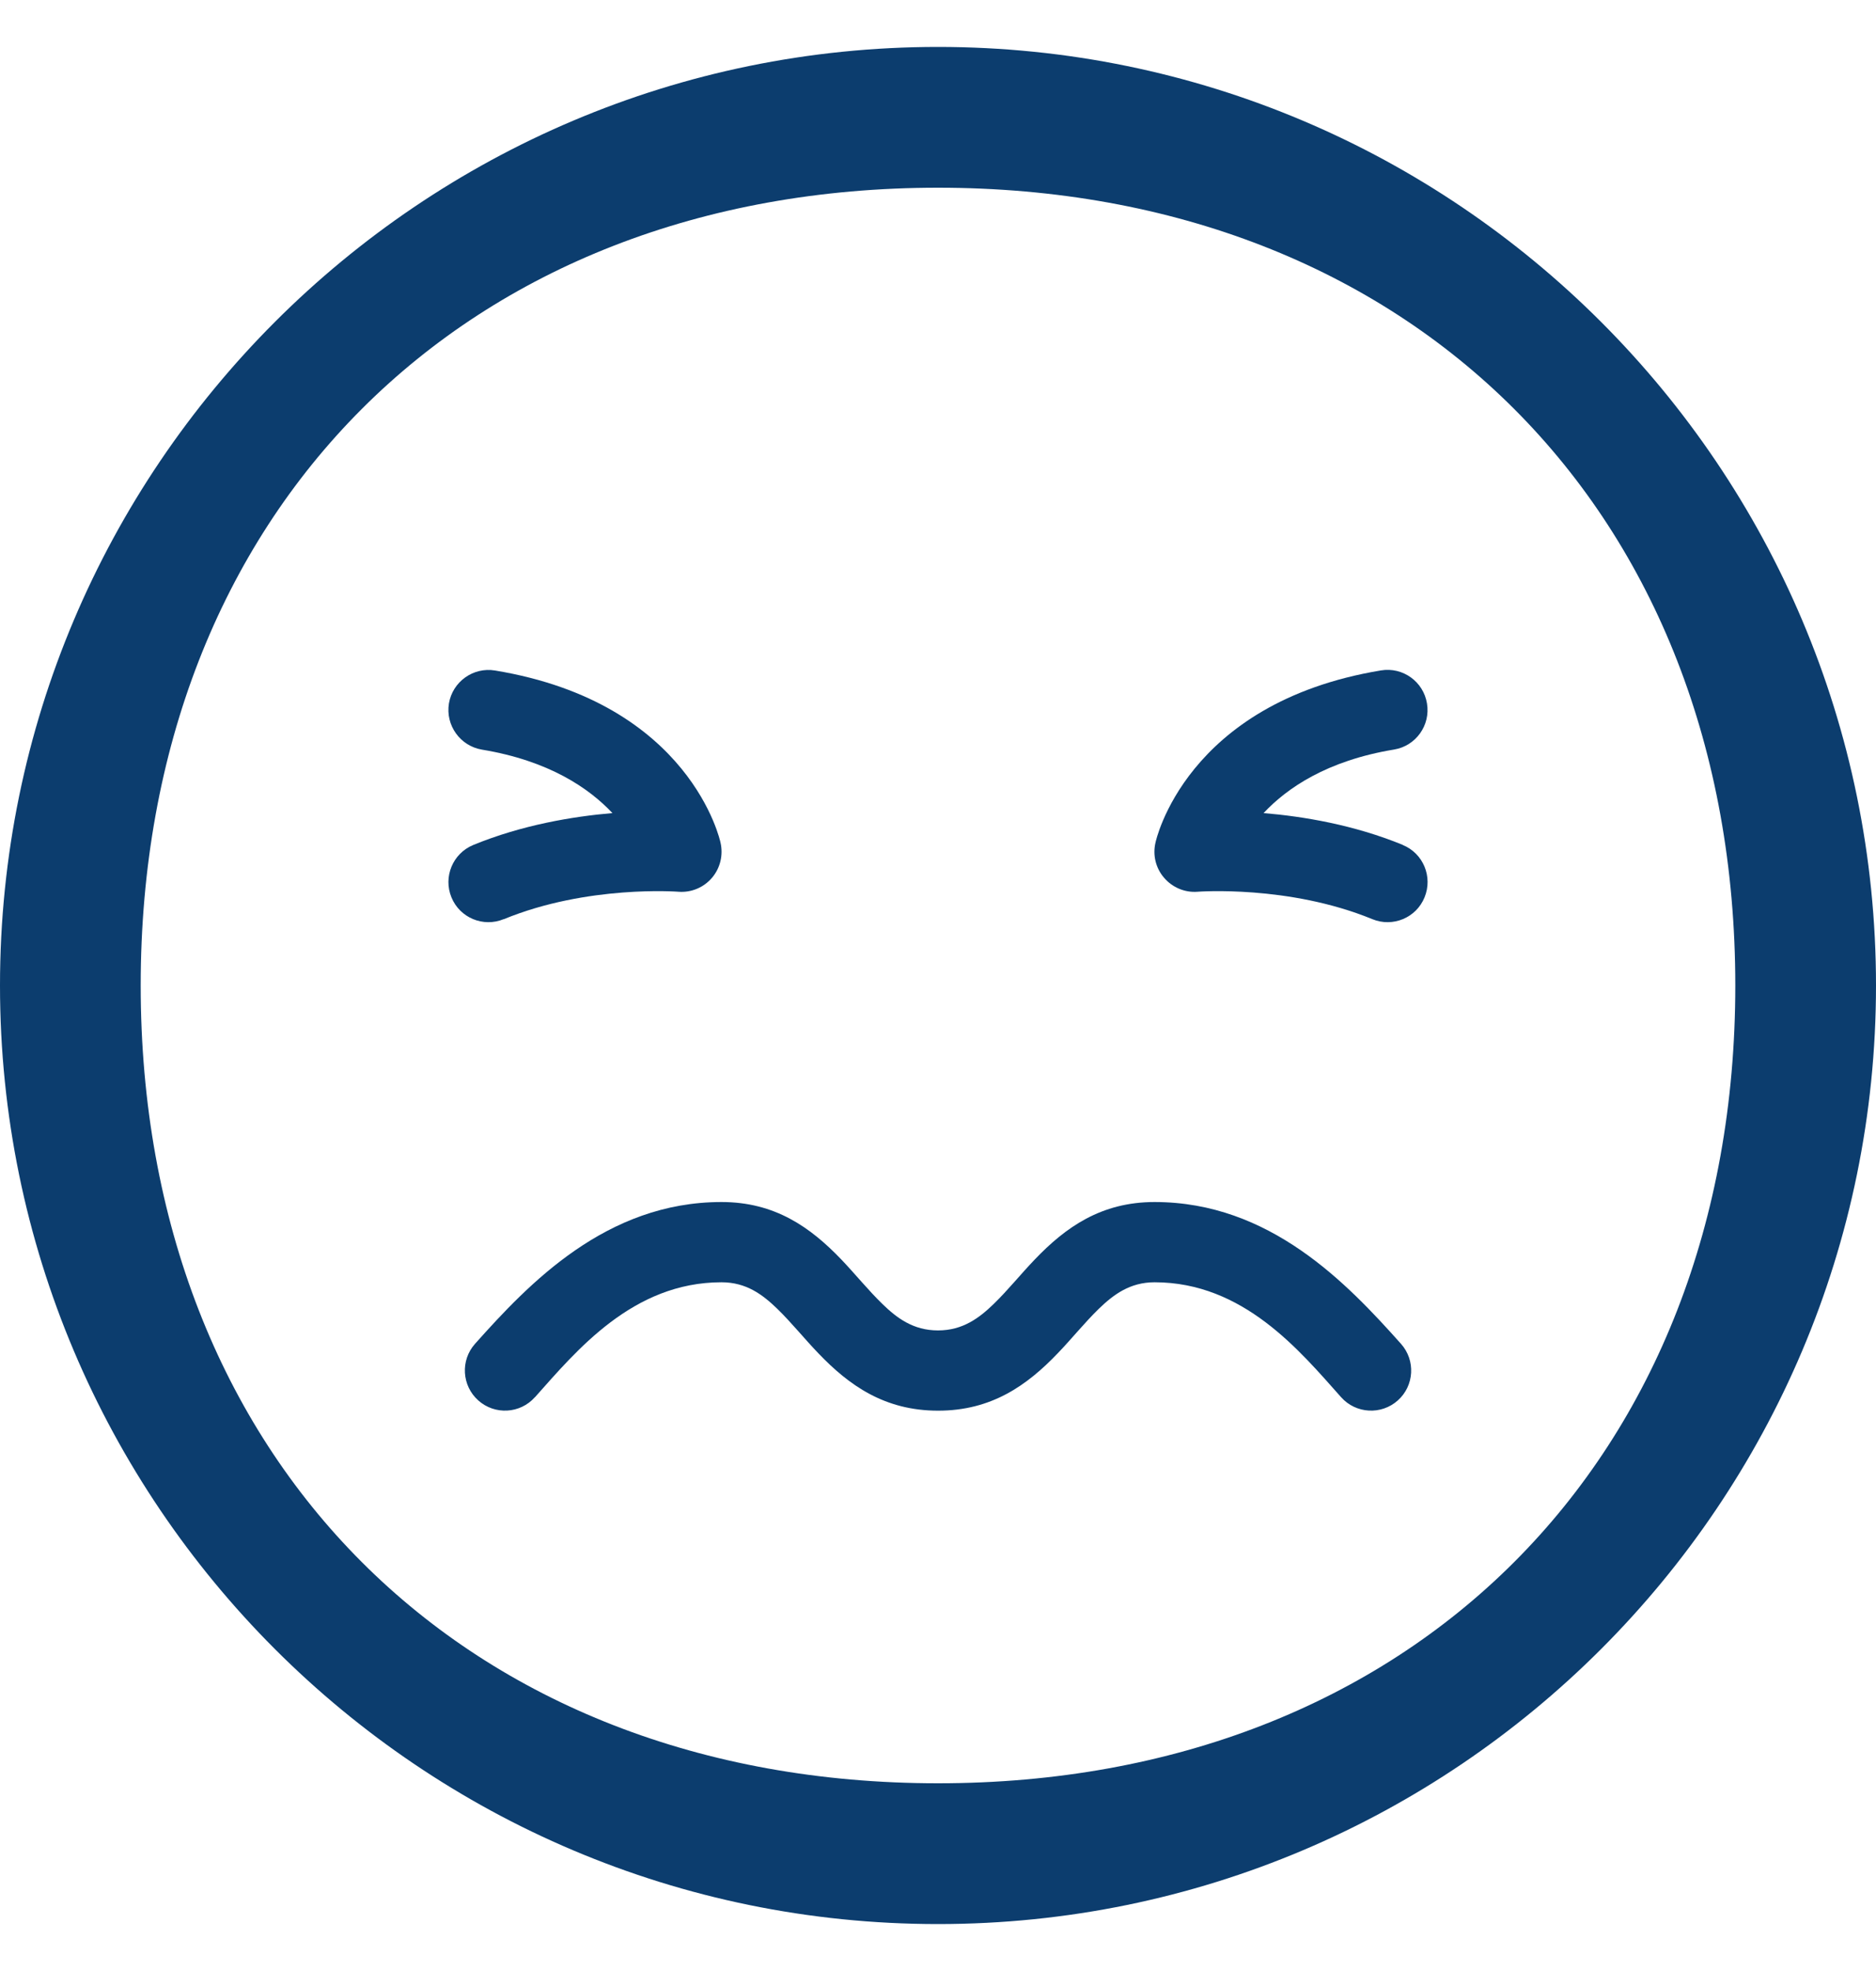 <svg width="20" height="21" viewBox="0 0 20 21" fill="none" xmlns="http://www.w3.org/2000/svg">
<g id="Sick Icon" clip-path="url(#clip0_333_3838)">
<path id="Vector" fill-rule="evenodd" clip-rule="evenodd" d="M10 0.5C15.519 0.5 20 4.981 20 10.5C20 16.019 15.519 20.5 10 20.5C4.481 20.5 0 16.019 0 10.5C0 4.981 4.481 0.5 10 0.5ZM10 2C4.952 2 1.5 5.453 1.5 10.5C1.5 15.548 4.952 19 10 19C15.047 19 18.5 15.548 18.5 10.5C18.5 5.453 15.047 2 10 2Z" fill="#0C3D6E"/>
<path id="Vector_2" fill-rule="evenodd" clip-rule="evenodd" d="M5.37 9.793C5.152 9.883 4.902 9.779 4.813 9.561C4.723 9.343 4.827 9.093 5.045 9.003C5.566 8.789 6.107 8.699 6.529 8.663C6.28 8.398 5.853 8.105 5.138 7.987C4.906 7.948 4.748 7.728 4.786 7.495C4.825 7.263 5.045 7.105 5.278 7.144C7.371 7.489 7.681 8.976 7.681 8.976C7.712 9.109 7.679 9.249 7.59 9.353C7.501 9.457 7.368 9.512 7.232 9.501C7.232 9.501 6.264 9.426 5.37 9.794V9.793Z" fill="#0C3D6E"/>
<path id="Vector_3" fill-rule="evenodd" clip-rule="evenodd" d="M14.955 9.003C15.173 9.092 15.277 9.342 15.187 9.561C15.098 9.779 14.848 9.883 14.63 9.793C13.736 9.426 12.768 9.501 12.768 9.501C12.632 9.512 12.499 9.456 12.41 9.352C12.321 9.249 12.287 9.109 12.319 8.976C12.319 8.976 12.63 7.489 14.722 7.143C14.955 7.104 15.175 7.262 15.213 7.495C15.252 7.728 15.094 7.948 14.862 7.986C14.146 8.104 13.72 8.397 13.471 8.663C13.893 8.698 14.434 8.788 14.955 9.002V9.003Z" fill="#0C3D6E"/>
<path id="Vector_4" fill-rule="evenodd" clip-rule="evenodd" d="M5.702 14.887C5.545 15.063 5.275 15.078 5.099 14.921C4.923 14.764 4.907 14.494 5.064 14.318C5.639 13.674 6.463 12.807 7.692 12.807C8.262 12.807 8.64 13.076 8.97 13.42C9.117 13.574 9.254 13.744 9.406 13.892C9.562 14.044 9.737 14.175 10 14.175C10.263 14.175 10.438 14.044 10.595 13.892C10.747 13.744 10.883 13.574 11.031 13.42C11.36 13.076 11.739 12.807 12.309 12.807C13.538 12.807 14.361 13.674 14.936 14.318C15.093 14.494 15.078 14.764 14.902 14.921C14.726 15.078 14.455 15.063 14.298 14.887C13.856 14.391 13.256 13.662 12.309 13.662C12.046 13.662 11.871 13.793 11.714 13.945C11.562 14.093 11.426 14.263 11.278 14.417C10.949 14.761 10.57 15.03 10.001 15.03C9.431 15.03 9.052 14.761 8.723 14.417C8.575 14.263 8.439 14.093 8.287 13.945C8.13 13.793 7.956 13.662 7.692 13.662C6.745 13.662 6.145 14.391 5.703 14.887H5.702Z" fill="#0C3D6E"/>
</g>
<defs>
<clipPath id="clip0_333_3838">
<rect width="20" height="20" fill="white" transform="translate(0 0.5)"/>
</clipPath>
</defs>
</svg>
